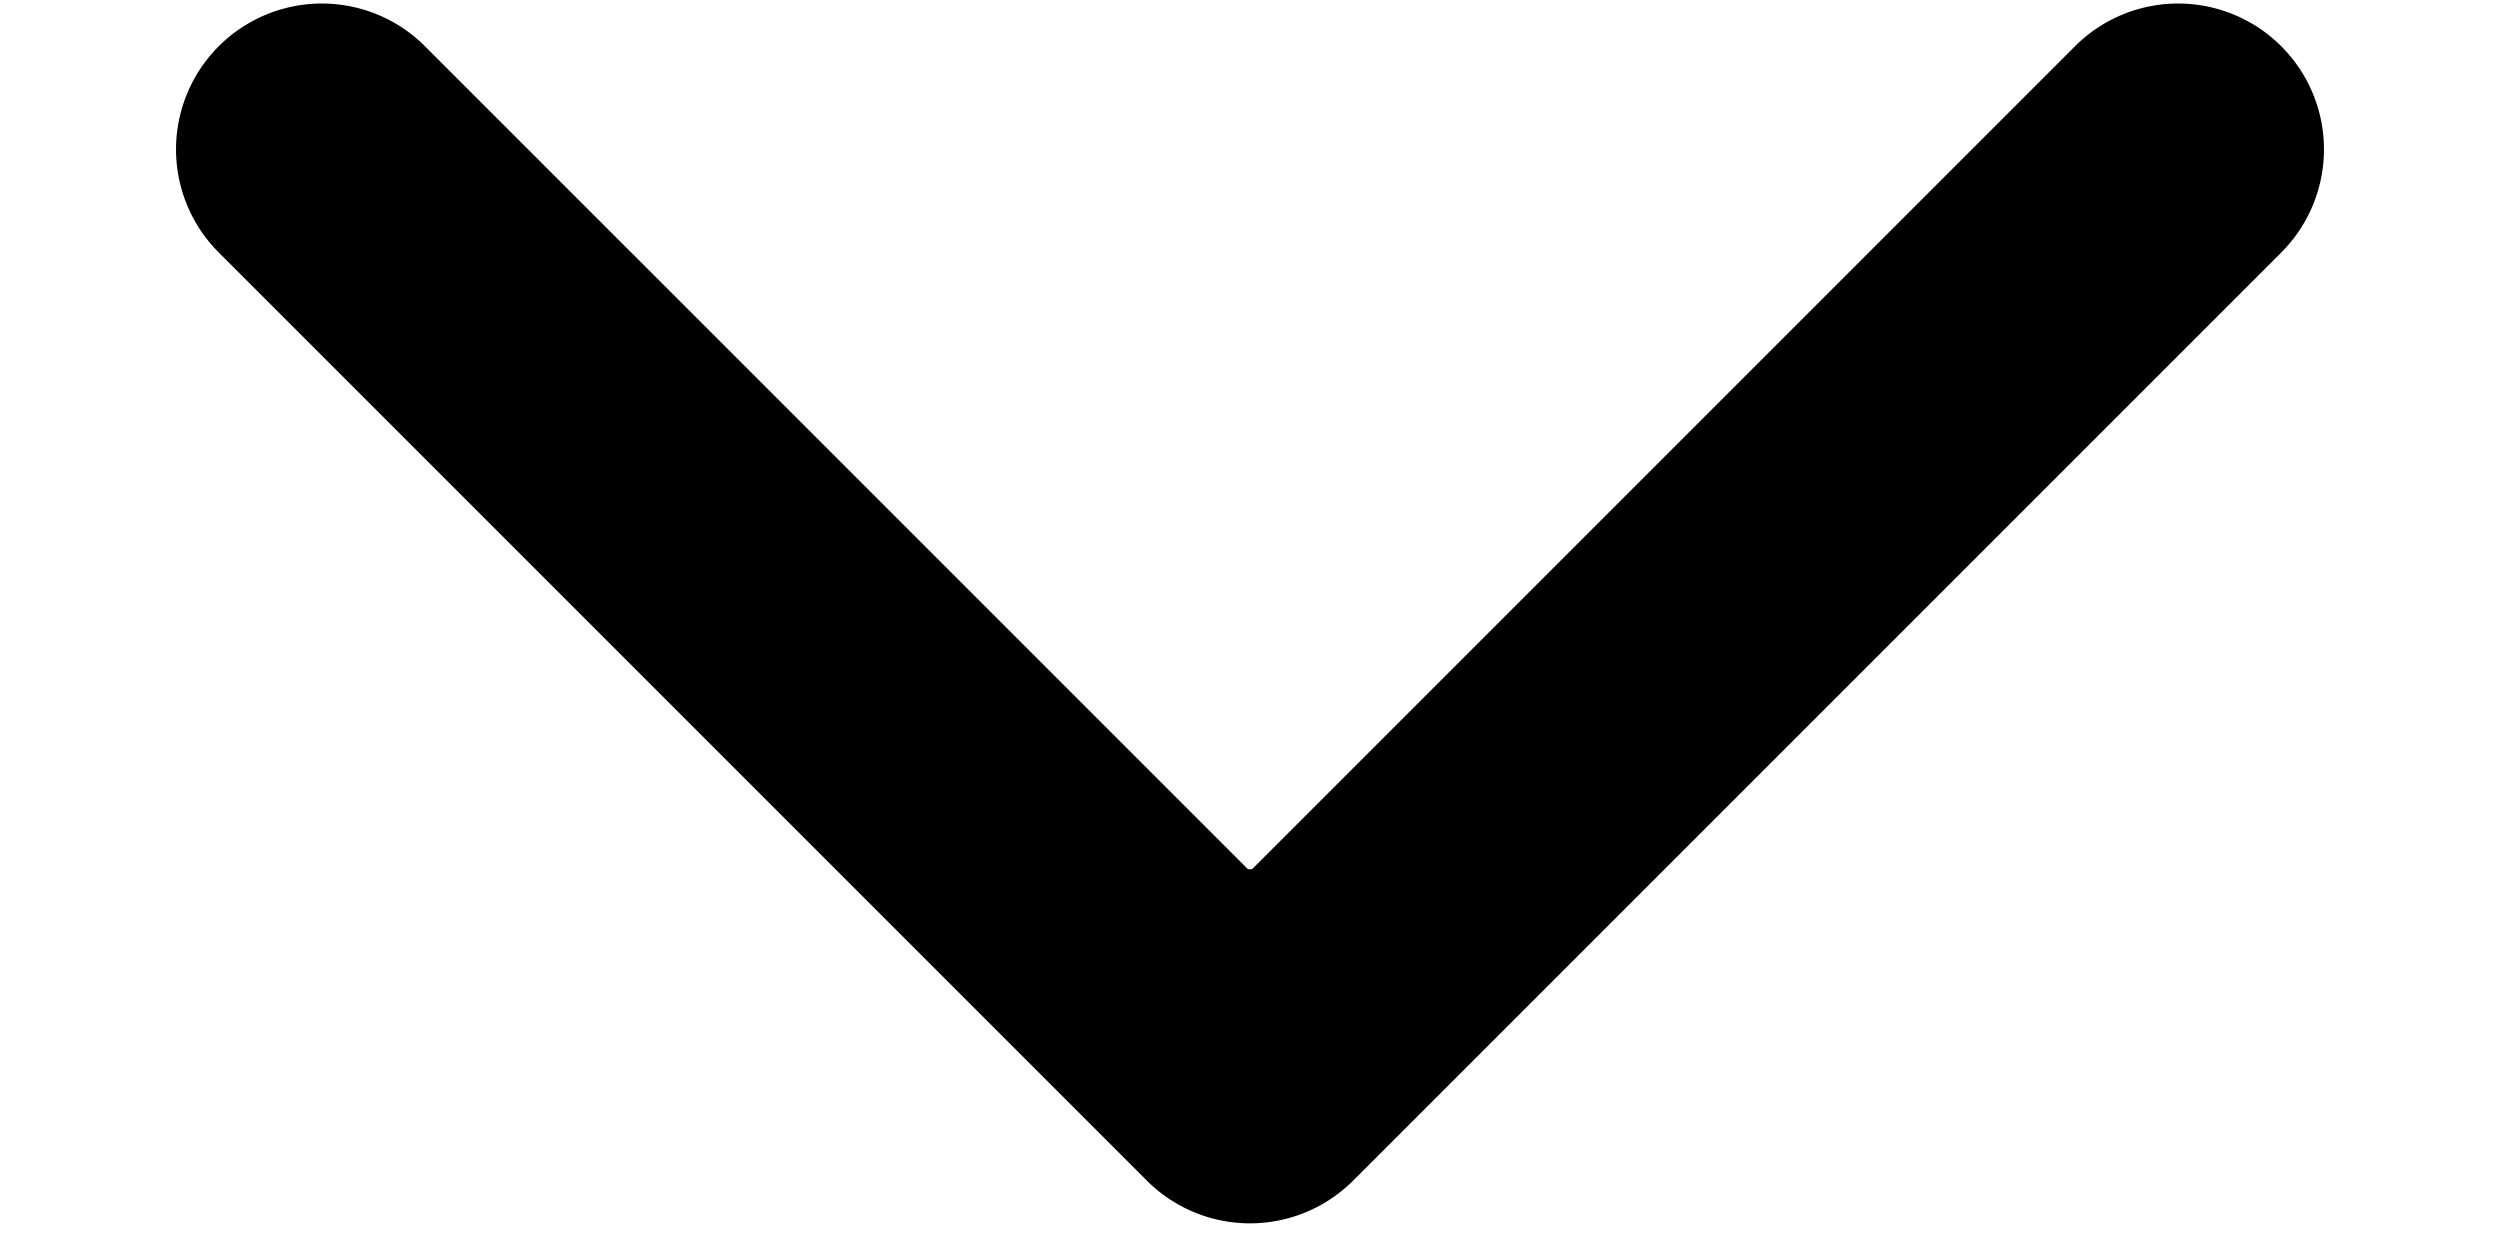 <svg width="12" height="6" fill="currentColor" xmlns="http://www.w3.org/2000/svg"><path d="M5.505 5.667a.7.7 0 0 0 .99 0l4.455-4.455a.7.7 0 1 0-.99-.99L6 4.182 2.04.222a.7.7 0 0 0-.99.99l4.455 4.455ZM5.3 4.172v1h1.4v-1H5.3Z"/></svg>
